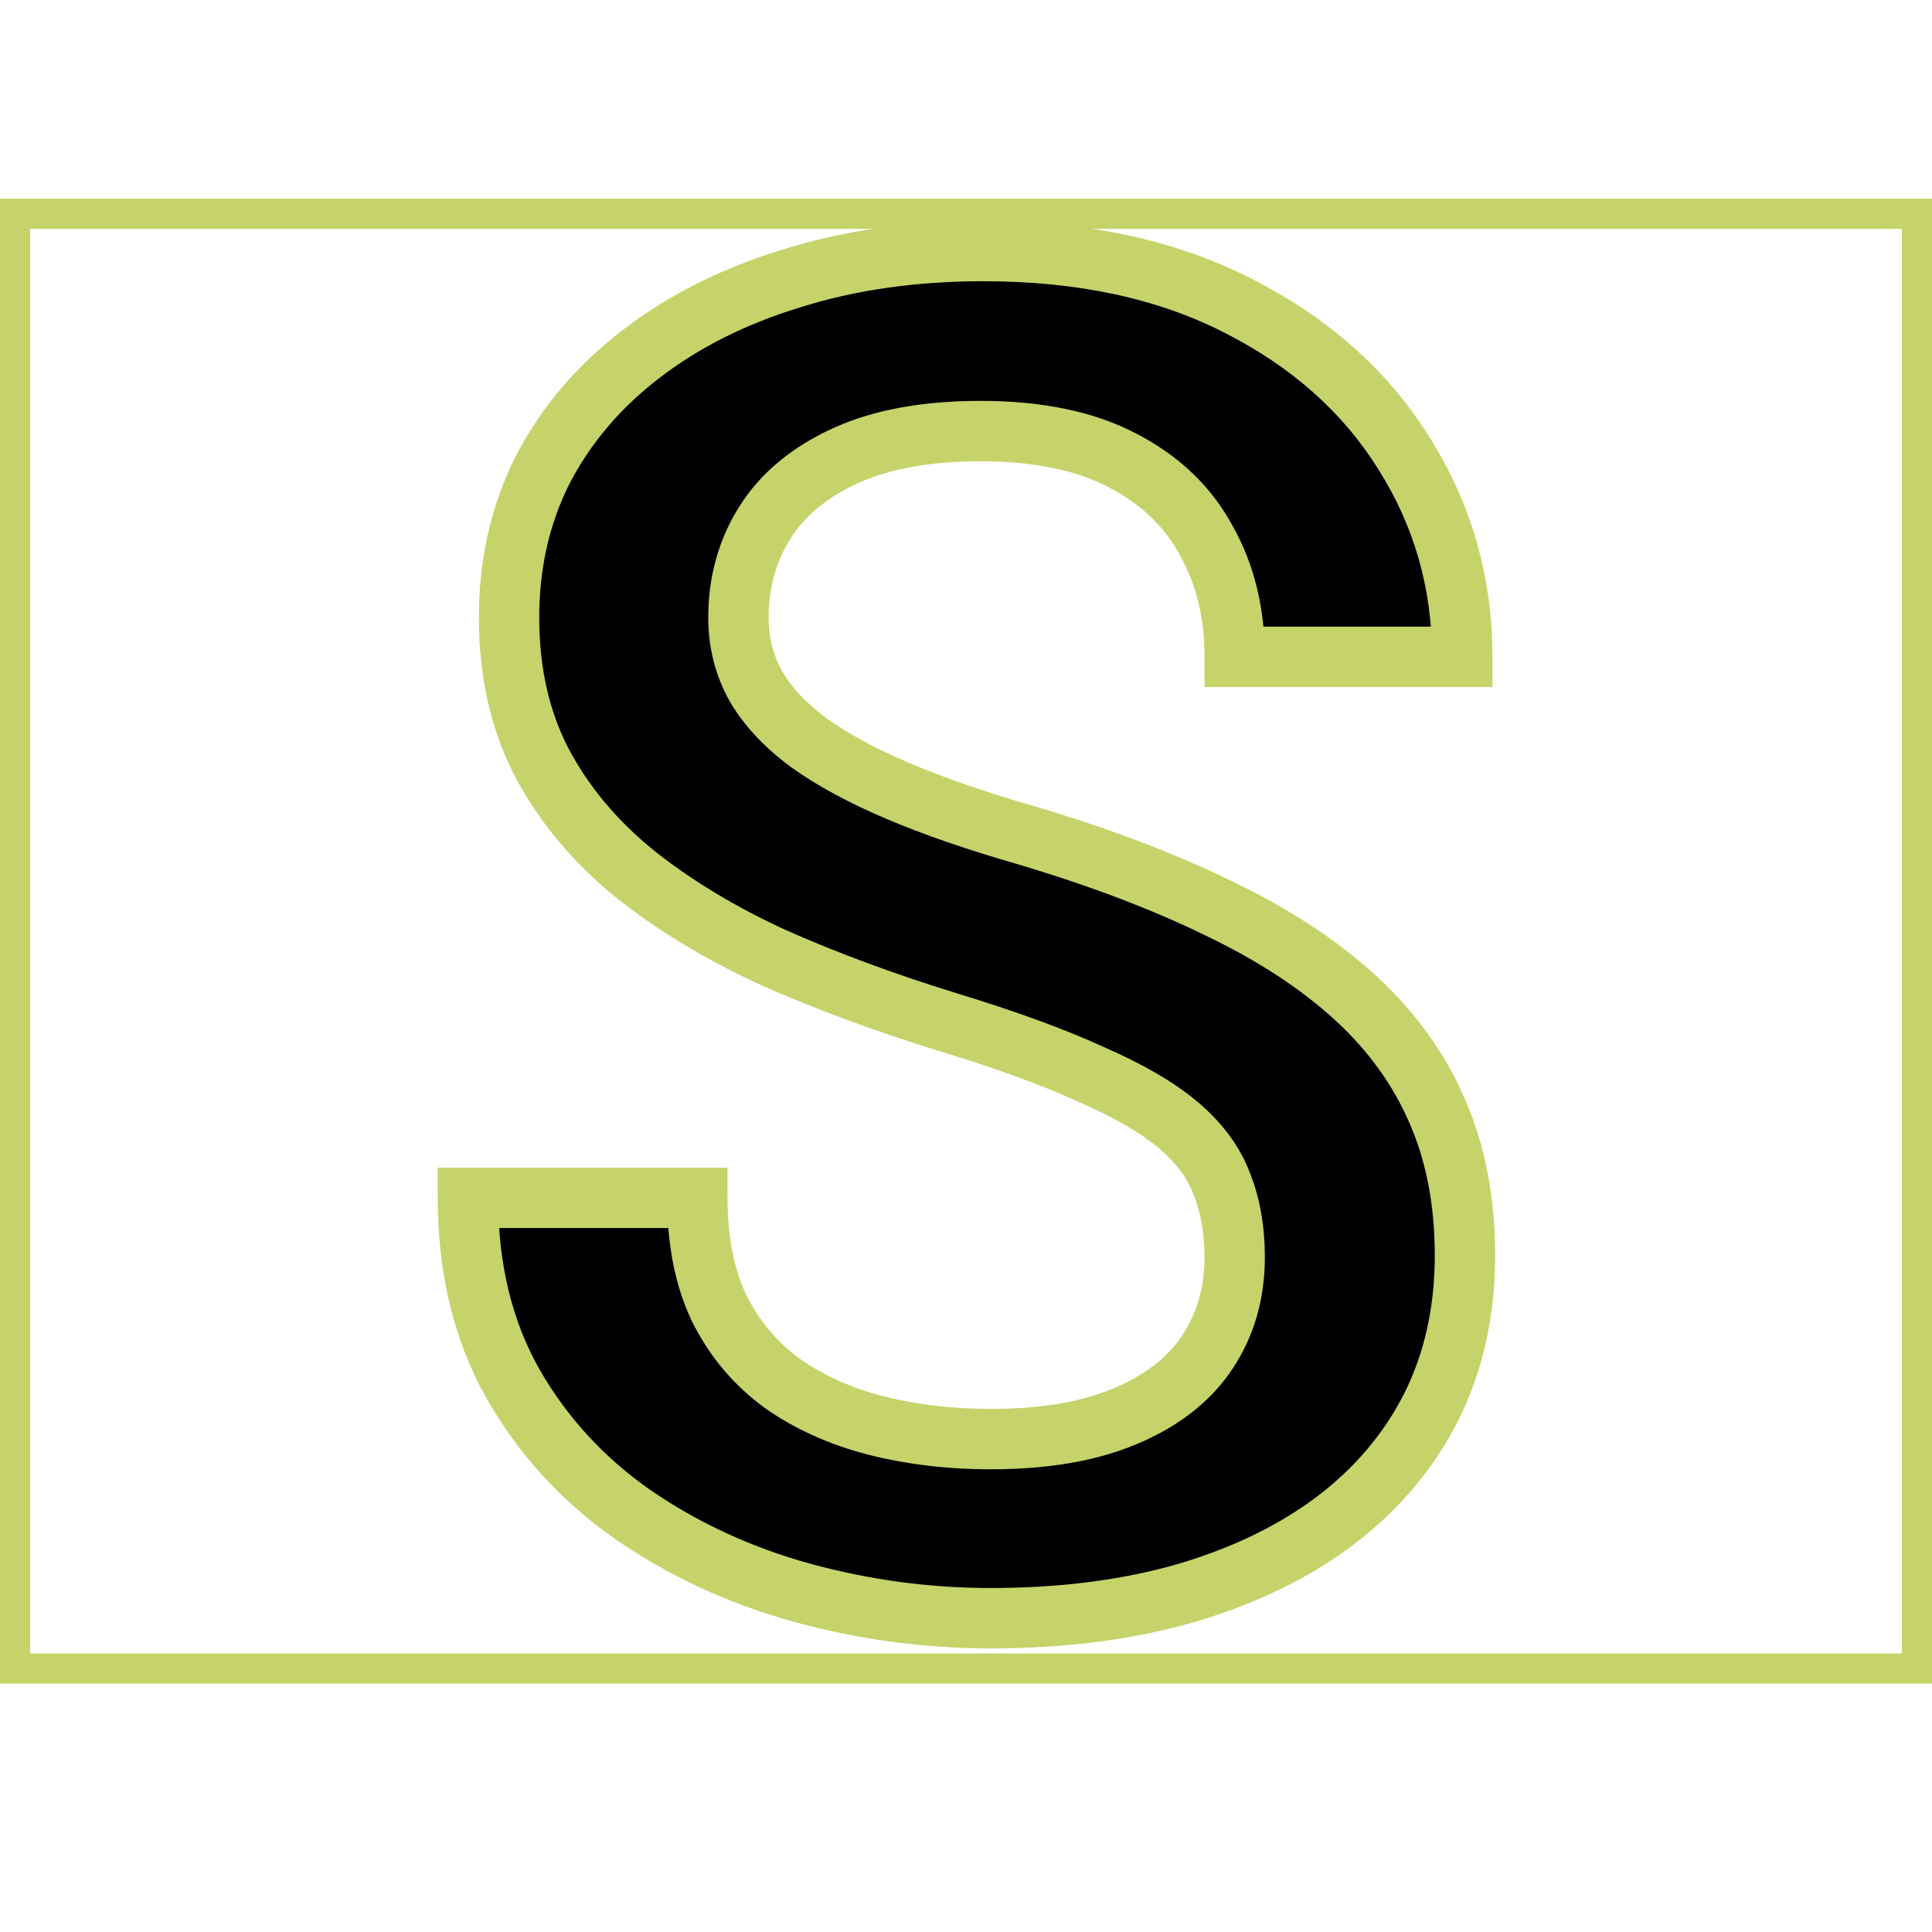 <svg width="64" height="64" viewBox="0 0 64 64" fill="none" xmlns="http://www.w3.org/2000/svg">
<rect x="0.5" y="7.081" width="63" height="48.192" stroke="#C5D36A"/>
<path d="M40.9 41.648C40.9 40.739 40.759 39.932 40.477 39.226C40.214 38.519 39.74 37.873 39.054 37.288C38.367 36.703 37.399 36.138 36.148 35.593C34.916 35.028 33.342 34.453 31.425 33.867C29.326 33.221 27.388 32.505 25.612 31.718C23.856 30.91 22.323 29.982 21.011 28.933C19.699 27.863 18.68 26.642 17.953 25.27C17.227 23.877 16.863 22.273 16.863 20.456C16.863 18.66 17.237 17.025 17.983 15.552C18.75 14.079 19.83 12.807 21.223 11.737C22.635 10.648 24.3 9.81 26.218 9.225C28.135 8.619 30.254 8.316 32.575 8.316C35.845 8.316 38.66 8.922 41.022 10.133C43.403 11.344 45.23 12.968 46.501 15.007C47.793 17.045 48.438 19.296 48.438 21.758H40.9C40.9 20.305 40.588 19.023 39.962 17.913C39.356 16.783 38.428 15.895 37.177 15.249C35.946 14.603 34.382 14.28 32.484 14.28C30.688 14.28 29.195 14.553 28.004 15.098C26.813 15.643 25.925 16.379 25.34 17.308C24.755 18.236 24.462 19.285 24.462 20.456C24.462 21.284 24.654 22.04 25.037 22.727C25.421 23.393 26.006 24.018 26.793 24.604C27.58 25.169 28.569 25.703 29.76 26.208C30.951 26.713 32.353 27.197 33.968 27.661C36.41 28.388 38.539 29.195 40.355 30.083C42.172 30.951 43.685 31.94 44.897 33.05C46.107 34.16 47.016 35.421 47.621 36.834C48.227 38.227 48.529 39.811 48.529 41.587C48.529 43.444 48.156 45.119 47.409 46.612C46.662 48.086 45.593 49.347 44.2 50.397C42.828 51.426 41.173 52.223 39.235 52.788C37.318 53.333 35.179 53.605 32.817 53.605C30.698 53.605 28.609 53.323 26.551 52.758C24.512 52.193 22.656 51.335 20.98 50.185C19.305 49.014 17.973 47.561 16.984 45.825C15.995 44.069 15.501 42.021 15.501 39.68H23.1C23.1 41.113 23.342 42.334 23.826 43.343C24.331 44.352 25.027 45.179 25.915 45.825C26.803 46.451 27.832 46.915 29.003 47.218C30.194 47.52 31.465 47.672 32.817 47.672C34.593 47.672 36.077 47.42 37.268 46.915C38.478 46.41 39.387 45.704 39.992 44.796C40.598 43.888 40.9 42.838 40.9 41.648Z" fill="black"/>
<path d="M40.477 39.226L39.539 39.574L39.544 39.585L39.548 39.597L40.477 39.226ZM39.054 37.288L38.405 38.049L39.054 37.288ZM36.148 35.593L35.73 36.502L35.739 36.506L35.748 36.51L36.148 35.593ZM31.425 33.867L31.131 34.823L31.133 34.824L31.425 33.867ZM25.612 31.718L25.195 32.626L25.207 32.632L25.612 31.718ZM21.011 28.933L20.379 29.708L20.386 29.713L21.011 28.933ZM17.953 25.27L17.067 25.732L17.069 25.737L17.953 25.27ZM17.983 15.552L17.096 15.09L17.091 15.1L17.983 15.552ZM21.223 11.737L21.832 12.53L21.834 12.529L21.223 11.737ZM26.218 9.225L26.51 10.181L26.519 10.178L26.218 9.225ZM41.022 10.133L40.565 11.023L40.568 11.024L41.022 10.133ZM46.501 15.007L45.653 15.536L45.656 15.542L46.501 15.007ZM48.438 21.758V22.758H49.438V21.758H48.438ZM40.9 21.758H39.9V22.758H40.9V21.758ZM39.962 17.913L39.08 18.385L39.086 18.395L39.091 18.404L39.962 17.913ZM37.177 15.249L36.712 16.135L36.718 16.138L37.177 15.249ZM28.004 15.098L27.588 14.188L28.004 15.098ZM25.037 22.727L24.164 23.214L24.171 23.226L25.037 22.727ZM26.793 24.604L26.196 25.406L26.203 25.411L26.21 25.416L26.793 24.604ZM29.76 26.208L29.37 27.129L29.76 26.208ZM33.968 27.661L34.253 26.703L34.244 26.7L33.968 27.661ZM40.355 30.083L39.916 30.981L39.924 30.985L40.355 30.083ZM47.621 36.834L46.702 37.228L46.704 37.233L47.621 36.834ZM47.409 46.612L48.301 47.064L48.304 47.059L47.409 46.612ZM44.2 50.397L44.8 51.197L44.802 51.195L44.2 50.397ZM39.235 52.788L39.509 53.75L39.515 53.748L39.235 52.788ZM26.551 52.758L26.284 53.721L26.286 53.722L26.551 52.758ZM20.98 50.185L20.408 51.004L20.414 51.009L20.98 50.185ZM16.984 45.825L16.113 46.316L16.116 46.32L16.984 45.825ZM15.501 39.68V38.68H14.501V39.68H15.501ZM23.1 39.68H24.1V38.68H23.1V39.68ZM23.826 43.343L22.925 43.776L22.928 43.783L22.932 43.79L23.826 43.343ZM25.915 45.825L25.327 46.634L25.333 46.638L25.339 46.643L25.915 45.825ZM29.003 47.218L28.753 48.186L28.756 48.187L29.003 47.218ZM37.268 46.915L36.883 45.992L36.877 45.994L37.268 46.915ZM41.9 41.648C41.9 40.636 41.743 39.699 41.405 38.854L39.548 39.597C39.775 40.165 39.9 40.842 39.9 41.648H41.9ZM41.414 38.877C41.081 37.982 40.493 37.202 39.703 36.527L38.405 38.049C38.987 38.545 39.347 39.056 39.539 39.574L41.414 38.877ZM39.703 36.527C38.913 35.854 37.847 35.242 36.547 34.676L35.748 36.51C36.95 37.033 37.822 37.551 38.405 38.049L39.703 36.527ZM36.565 34.684C35.279 34.094 33.659 33.504 31.717 32.911L31.133 34.824C33.026 35.401 34.554 35.962 35.73 36.502L36.565 34.684ZM31.719 32.911C29.653 32.276 27.753 31.573 26.017 30.803L25.207 32.632C27.024 33.437 28.999 34.167 31.131 34.823L31.719 32.911ZM26.03 30.809C24.337 30.031 22.875 29.143 21.635 28.152L20.386 29.713C21.77 30.821 23.376 31.79 25.195 32.626L26.03 30.809ZM21.643 28.158C20.425 27.165 19.495 26.046 18.837 24.802L17.069 25.737C17.864 27.238 18.973 28.561 20.379 29.708L21.643 28.158ZM18.84 24.807C18.198 23.578 17.863 22.137 17.863 20.456H15.863C15.863 22.408 16.255 24.176 17.067 25.732L18.84 24.807ZM17.863 20.456C17.863 18.803 18.206 17.325 18.875 16.004L17.091 15.1C16.268 16.725 15.863 18.517 15.863 20.456H17.863ZM18.87 16.014C19.566 14.677 20.548 13.516 21.832 12.53L20.613 10.944C19.112 12.098 17.934 13.48 17.096 15.09L18.87 16.014ZM21.834 12.529C23.14 11.521 24.694 10.735 26.51 10.181L25.926 8.268C23.907 8.884 22.131 9.773 20.612 10.945L21.834 12.529ZM26.519 10.178C28.325 9.608 30.341 9.316 32.575 9.316V7.316C30.168 7.316 27.945 7.63 25.917 8.271L26.519 10.178ZM32.575 9.316C35.722 9.316 38.374 9.899 40.565 11.023L41.478 9.243C38.946 7.945 35.967 7.316 32.575 7.316V9.316ZM40.568 11.024C42.806 12.162 44.488 13.669 45.653 15.536L47.349 14.478C45.971 12.268 44 10.525 41.475 9.241L40.568 11.024ZM45.656 15.542C46.844 17.417 47.438 19.481 47.438 21.758H49.438C49.438 19.11 48.741 16.674 47.346 14.472L45.656 15.542ZM48.438 20.758H40.9V22.758H48.438V20.758ZM41.9 21.758C41.9 20.157 41.554 18.702 40.833 17.422L39.091 18.404C39.621 19.344 39.9 20.452 39.9 21.758H41.9ZM40.843 17.441C40.133 16.115 39.048 15.089 37.635 14.36L36.718 16.138C37.808 16.7 38.58 17.451 39.08 18.385L40.843 17.441ZM37.641 14.364C36.224 13.62 34.487 13.28 32.484 13.28V15.28C34.276 15.28 35.667 15.586 36.712 16.135L37.641 14.364ZM32.484 13.28C30.595 13.28 28.948 13.566 27.588 14.188L28.42 16.007C29.441 15.54 30.782 15.28 32.484 15.28V13.28ZM27.588 14.188C26.255 14.798 25.201 15.652 24.494 16.774L26.186 17.841C26.649 17.107 27.371 16.487 28.42 16.007L27.588 14.188ZM24.494 16.774C23.801 17.873 23.462 19.11 23.462 20.456H25.462C25.462 19.461 25.708 18.599 26.186 17.841L24.494 16.774ZM23.462 20.456C23.462 21.445 23.693 22.371 24.164 23.214L25.91 22.239C25.614 21.71 25.462 21.122 25.462 20.456H23.462ZM24.171 23.226C24.638 24.038 25.328 24.761 26.196 25.406L27.39 23.801C26.683 23.276 26.203 22.747 25.904 22.228L24.171 23.226ZM26.21 25.416C27.073 26.036 28.132 26.604 29.37 27.129L30.15 25.287C29.006 24.803 28.087 24.302 27.376 23.791L26.21 25.416ZM29.37 27.129C30.607 27.653 32.049 28.15 33.691 28.622L34.244 26.7C32.657 26.244 31.294 25.772 30.15 25.287L29.37 27.129ZM33.683 28.62C36.085 29.334 38.16 30.123 39.916 30.981L40.795 29.185C38.918 28.267 36.735 27.441 34.253 26.703L33.683 28.62ZM39.924 30.985C41.671 31.82 43.097 32.757 44.221 33.787L45.572 32.313C44.274 31.123 42.673 30.082 40.787 29.181L39.924 30.985ZM44.221 33.787C45.334 34.808 46.156 35.954 46.702 37.228L48.54 36.44C47.875 34.888 46.88 33.512 45.572 32.313L44.221 33.787ZM46.704 37.233C47.246 38.48 47.529 39.925 47.529 41.587H49.529C49.529 39.697 49.207 37.973 48.538 36.435L46.704 37.233ZM47.529 41.587C47.529 43.306 47.185 44.825 46.515 46.165L48.304 47.059C49.127 45.412 49.529 43.581 49.529 41.587H47.529ZM46.517 46.16C45.843 47.49 44.876 48.635 43.598 49.598L44.802 51.195C46.309 50.059 47.482 48.681 48.301 47.064L46.517 46.16ZM43.6 49.596C42.339 50.542 40.797 51.291 38.955 51.828L39.515 53.748C41.548 53.155 43.316 52.309 44.8 51.197L43.6 49.596ZM38.962 51.826C37.148 52.342 35.103 52.605 32.817 52.605V54.605C35.255 54.605 37.488 54.324 39.509 53.75L38.962 51.826ZM32.817 52.605C30.788 52.605 28.788 52.335 26.816 51.794L26.286 53.722C28.43 54.311 30.608 54.605 32.817 54.605V52.605ZM26.818 51.794C24.882 51.257 23.127 50.445 21.547 49.36L20.414 51.009C22.184 52.224 24.143 53.128 26.284 53.721L26.818 51.794ZM21.553 49.365C19.997 48.277 18.767 46.934 17.853 45.33L16.116 46.32C17.18 48.188 18.614 49.751 20.408 51.004L21.553 49.365ZM17.856 45.334C16.964 43.751 16.501 41.877 16.501 39.68H14.501C14.501 42.165 15.027 44.388 16.113 46.316L17.856 45.334ZM15.501 40.68H23.1V38.68H15.501V40.68ZM22.1 39.68C22.1 41.222 22.36 42.599 22.925 43.776L24.728 42.91C24.324 42.068 24.1 41.003 24.1 39.68H22.1ZM22.932 43.79C23.506 44.938 24.306 45.891 25.327 46.634L26.503 45.017C25.748 44.468 25.155 43.766 24.721 42.896L22.932 43.79ZM25.339 46.643C26.336 47.345 27.478 47.856 28.753 48.186L29.253 46.25C28.186 45.974 27.27 45.556 26.491 45.008L25.339 46.643ZM28.756 48.187C30.035 48.512 31.39 48.672 32.817 48.672V46.672C31.54 46.672 30.352 46.529 29.249 46.249L28.756 48.187ZM32.817 48.672C34.681 48.672 36.307 48.408 37.658 47.836L36.877 45.994C35.847 46.431 34.506 46.672 32.817 46.672V48.672ZM37.652 47.838C39.008 47.273 40.089 46.454 40.824 45.351L39.16 44.241C38.685 44.954 37.949 45.548 36.883 45.992L37.652 47.838ZM40.824 45.351C41.549 44.263 41.9 43.017 41.9 41.648H39.9C39.9 42.66 39.646 43.512 39.16 44.241L40.824 45.351Z" fill="#C5D36A"/>
</svg>
